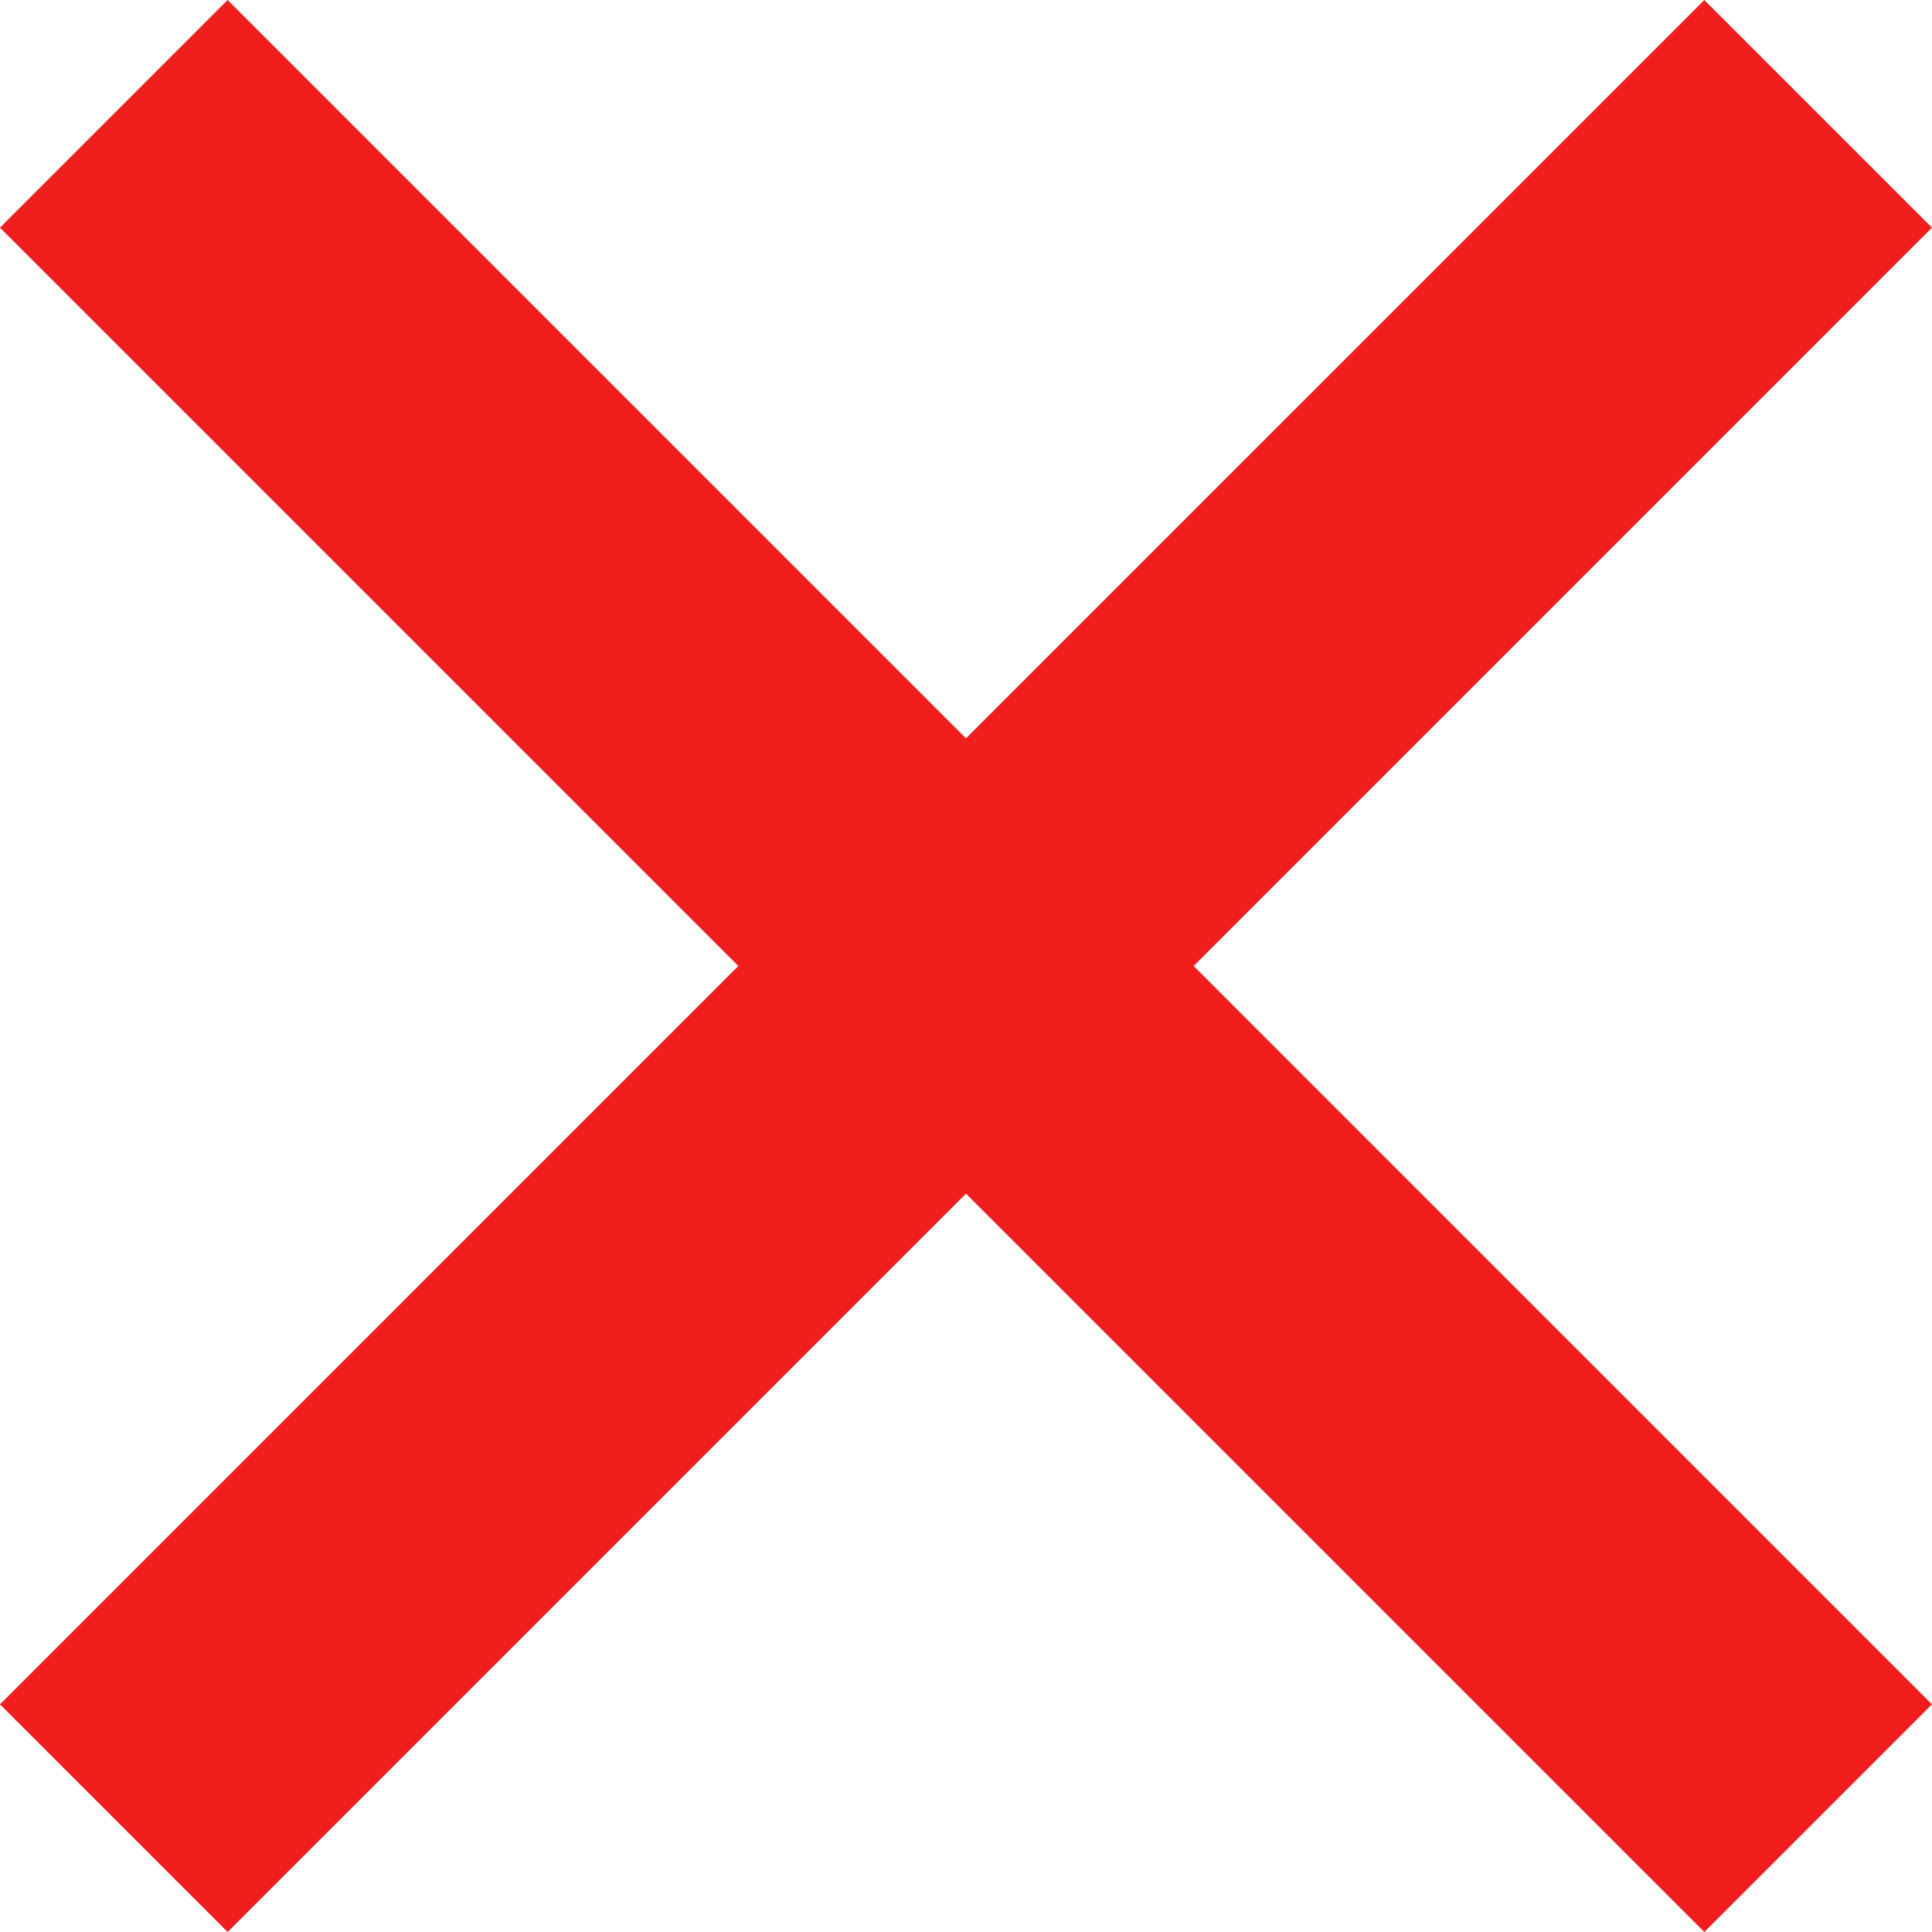 <svg id="Capa_1" style="fill:#f21e1e" enable-background="new 0 0 386.667 386.667" viewBox="0 0 386.667 386.667" xmlns="http://www.w3.org/2000/svg"><path d="m386.667 45.564-45.564-45.564-147.77 147.769-147.769-147.769-45.564 45.564 147.769 147.769-147.769 147.77 45.564 45.564 147.769-147.769 147.769 147.769 45.564-45.564-147.768-147.77z"/></svg>
